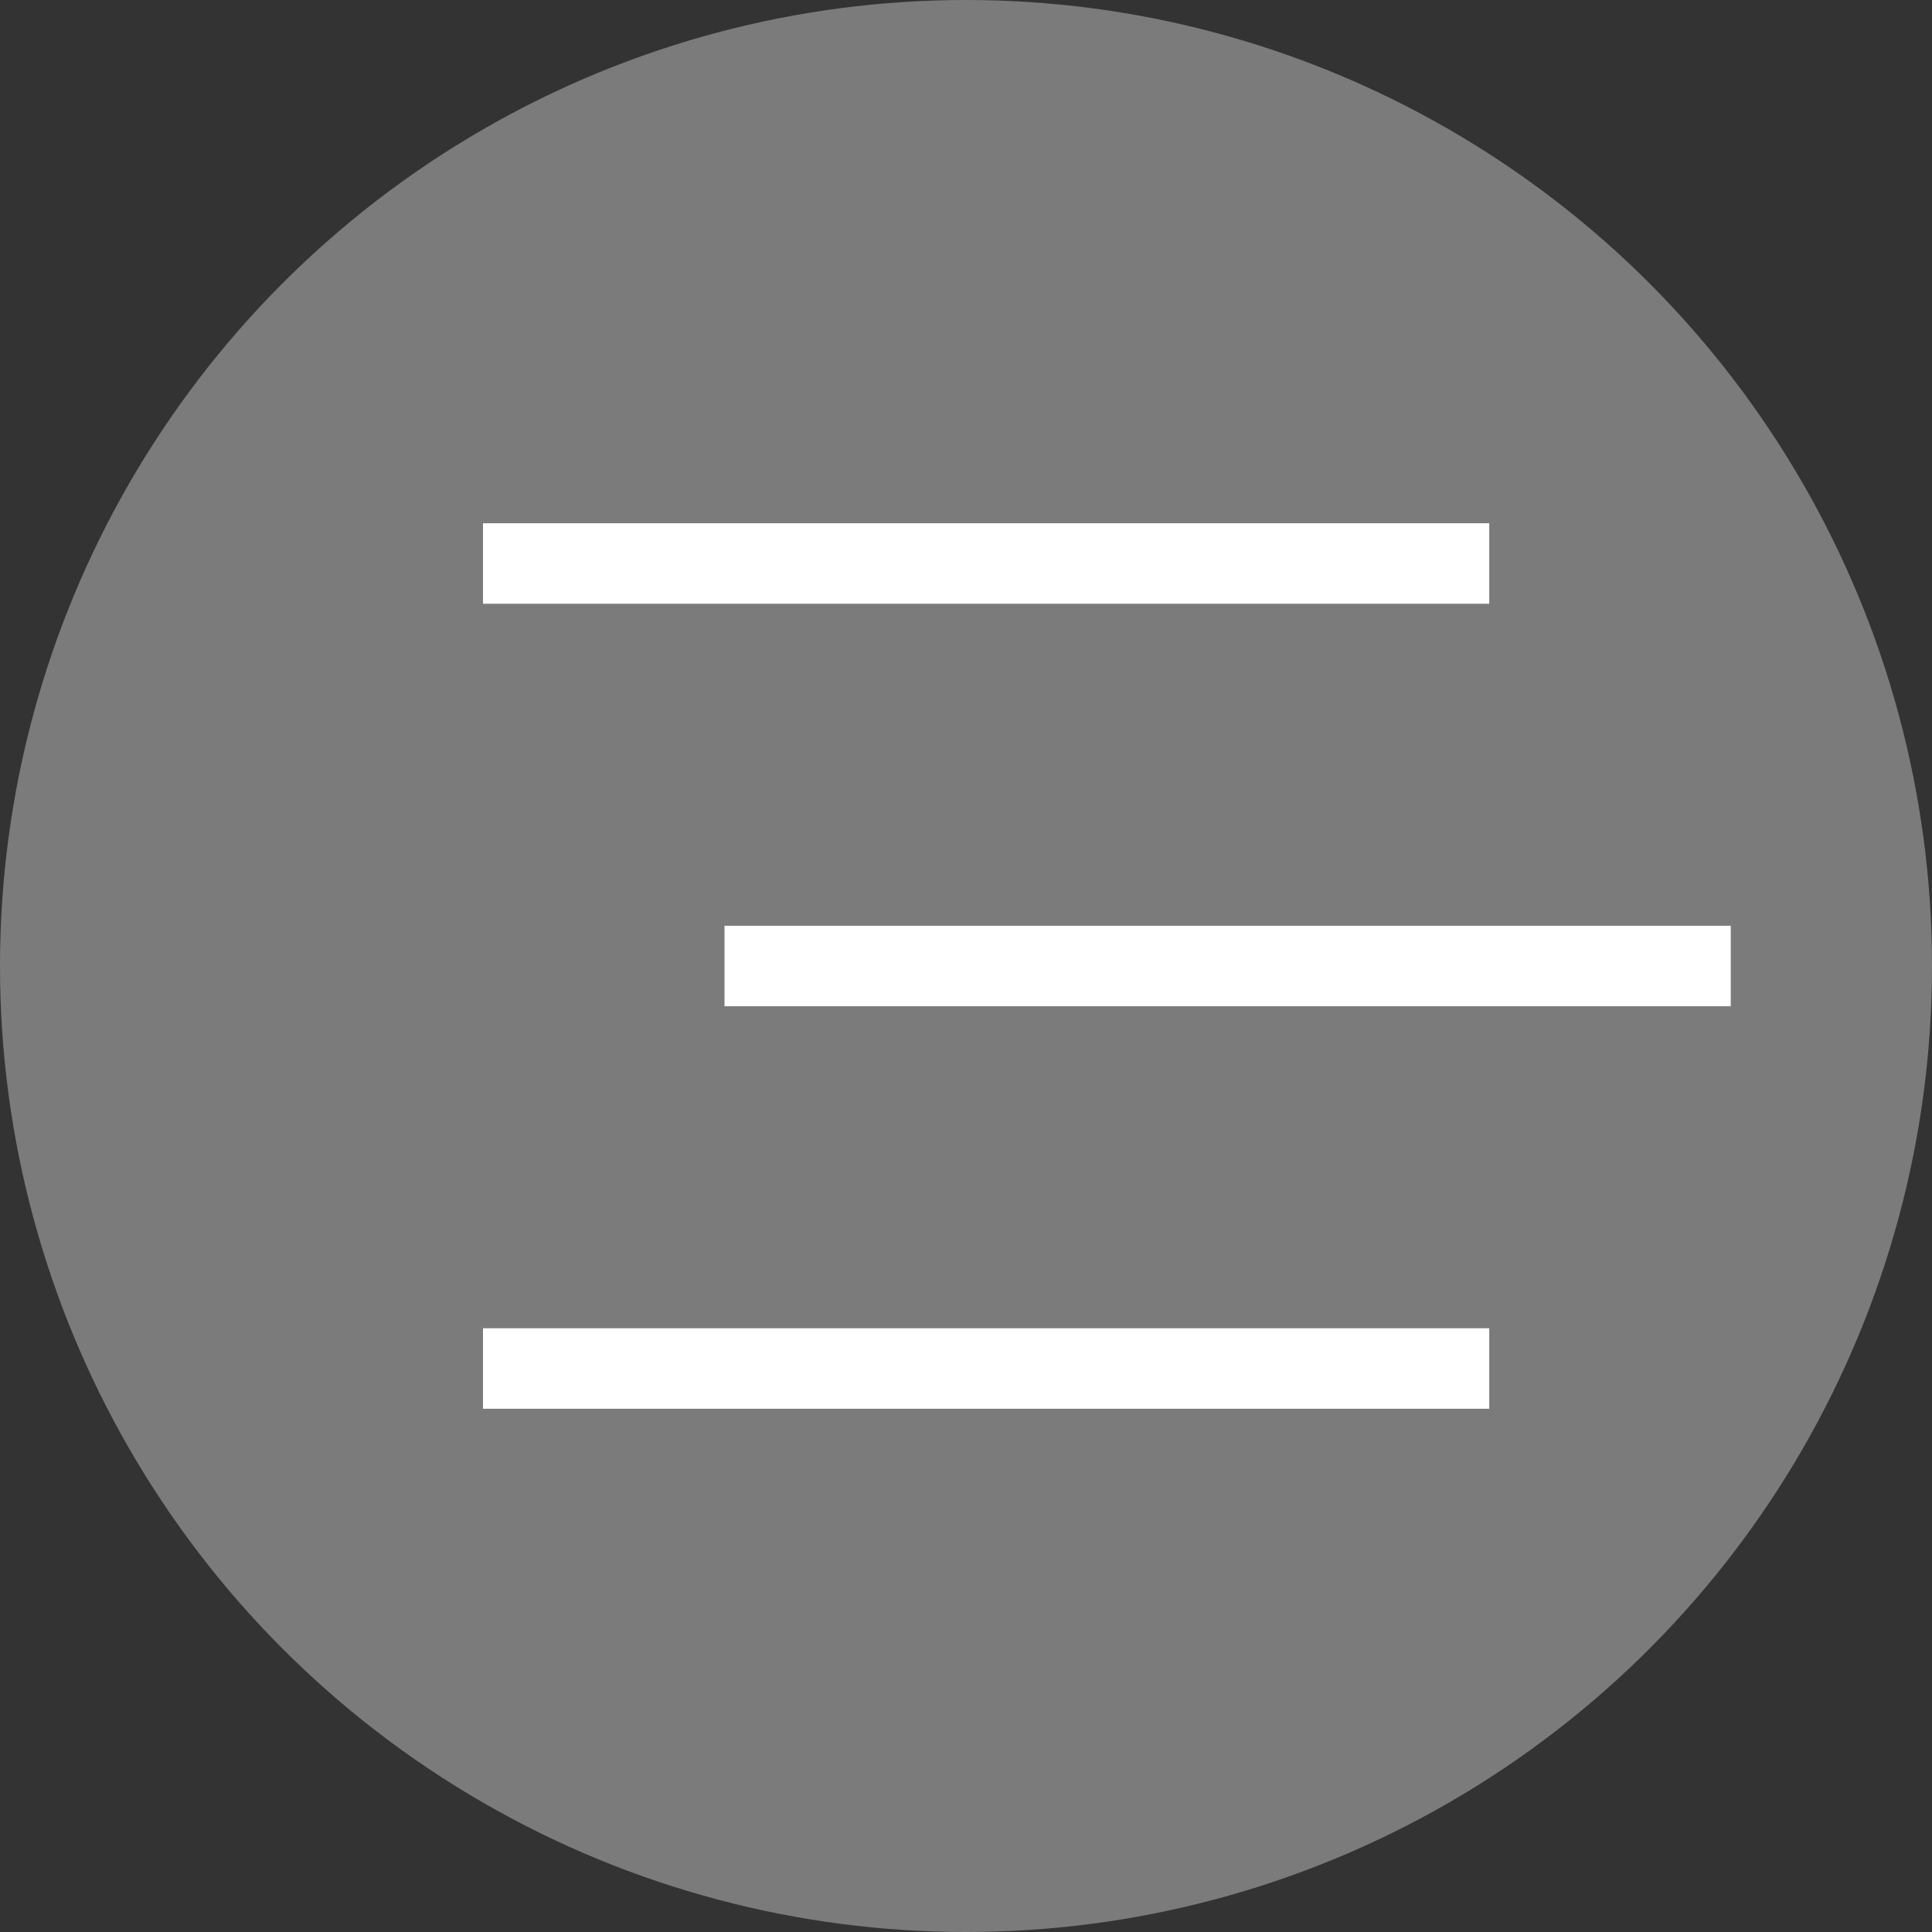 <svg width="24" height="24" viewBox="0 0 24 24" fill="none" xmlns="http://www.w3.org/2000/svg">
<rect x="0" y="0" width="24" height="24" fill="#333333" stroke="none"/>
<circle cx="12" cy="12" r="12" fill="#C4C4C4" fill-opacity="0.5"/>
<path d="M6 7H14.5H18.5" stroke="white"/>
<path d="M9 12H17.5H21.5" stroke="white"/>
<path d="M6 17H14.5H18.5" stroke="white"/>
</svg>
